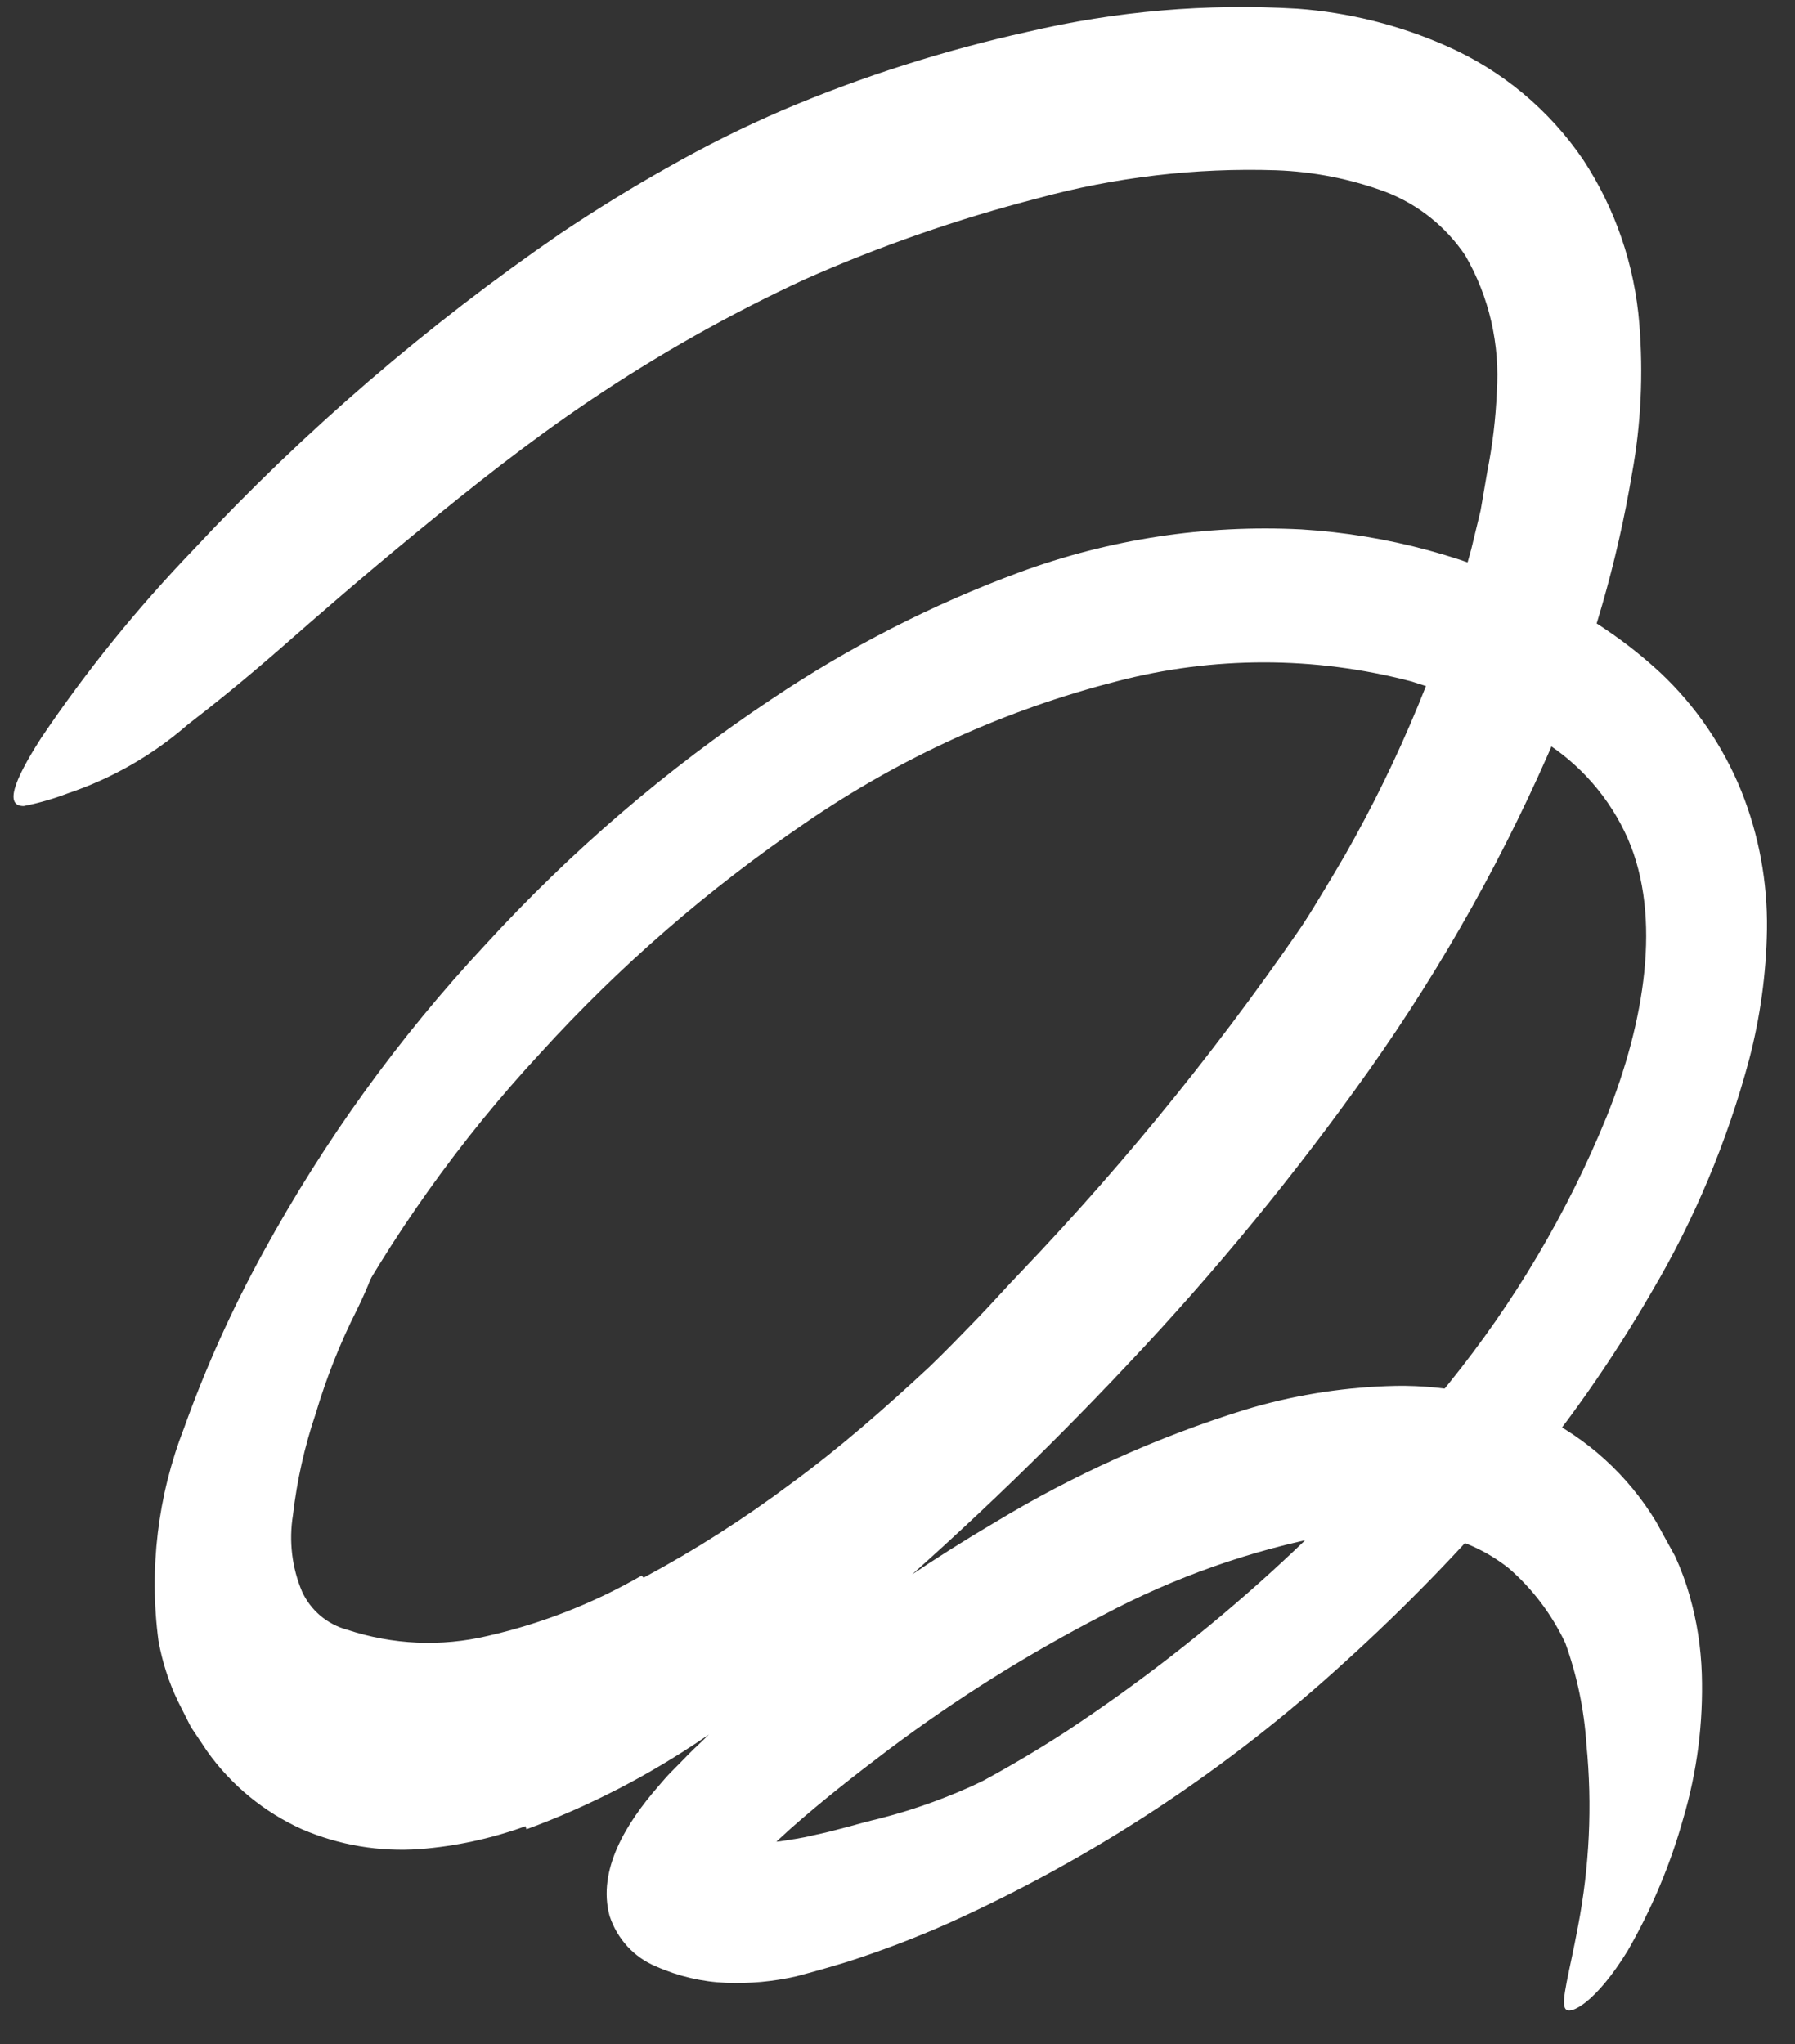 <svg width="36" height="41" viewBox="0 0 36 41" fill="none" xmlns="http://www.w3.org/2000/svg">
<rect x="0" y="0" width="36" height="41" fill="#333333" stroke="none"/>
<path d="M12.908 31.643C13.943 31.088 14.933 30.455 15.874 29.749C16.851 29.033 17.747 28.245 18.634 27.421C18.955 27.113 19.263 26.794 19.571 26.476C19.883 26.157 20.173 25.823 20.481 25.505C22.661 23.222 24.646 20.755 26.412 18.129C27.188 16.96 27.888 15.74 28.503 14.476C28.891 13.672 29.252 12.847 29.573 12.017C29.89 11.187 30.26 10.383 30.528 9.538C30.706 9.016 30.902 9.105 31.041 9.637C31.139 9.994 31.192 10.363 31.201 10.733C31.219 10.973 31.219 11.214 31.201 11.454L31.161 11.845C31.13 11.976 31.09 12.105 31.045 12.231C30.43 14.042 29.645 15.789 28.704 17.451C27.781 19.111 26.728 20.693 25.555 22.18C24.146 23.955 22.742 25.834 21.158 27.556C19.419 29.447 17.479 31.136 15.374 32.593C14.05 33.52 12.605 34.255 11.08 34.775C9.876 35.188 8.601 35.322 7.339 35.167C6.674 35.083 6.032 34.872 5.443 34.545C4.806 34.188 4.293 33.642 3.972 32.979C3.539 31.997 3.41 30.905 3.602 29.848C3.74 28.872 4.034 27.927 4.476 27.05C4.658 26.668 4.859 26.299 5.087 25.943C5.978 24.644 6.482 24.409 7.044 24.492C7.174 24.5 7.303 24.523 7.428 24.56C7.78 24.706 7.606 25.354 7.16 26.267C6.821 26.937 6.545 27.635 6.331 28.355C6.108 29.013 5.956 29.694 5.876 30.385C5.791 30.906 5.854 31.44 6.059 31.925C6.233 32.301 6.563 32.58 6.96 32.687C7.874 32.99 8.85 33.033 9.782 32.812C10.866 32.564 11.905 32.156 12.868 31.602L12.908 31.643Z" fill="white"/>
<path d="M19.736 35.735C20.445 35.438 21.132 35.089 21.792 34.691C22.041 34.545 22.247 34.347 22.487 34.2C23.361 33.684 24.191 33.098 24.971 32.447C25.315 32.152 25.636 31.833 25.93 31.492C26.131 31.283 26.287 31.038 26.501 30.839C26.71 30.641 26.911 30.437 27.125 30.244C27.255 30.119 27.361 30.218 27.411 30.442C27.464 30.755 27.424 31.077 27.295 31.366C27.263 31.439 27.241 31.523 27.205 31.591L27.063 31.784L26.782 32.149C26.586 32.394 26.385 32.629 26.175 32.854C25.761 33.31 25.301 33.726 24.811 34.096C24.213 34.535 23.687 35.104 23.076 35.552C22.385 36.038 21.662 36.476 20.913 36.863C20.458 37.098 19.99 37.317 19.513 37.51C18.777 37.806 18.019 38.026 17.238 38.167C16.628 38.303 16.003 38.358 15.374 38.334C15.232 38.334 15.094 38.32 14.955 38.293C14.438 38.115 14.331 37.907 14.344 37.609C14.335 37.54 14.335 37.469 14.344 37.4C14.384 37.191 14.634 37.071 14.96 37.03C15.187 36.983 15.415 36.949 15.646 36.931C15.87 36.894 16.088 36.868 16.311 36.81C16.753 36.722 17.189 36.581 17.653 36.471C18.358 36.29 19.045 36.04 19.705 35.725L19.736 35.735Z" fill="white"/>
<path d="M10.54 36.628C9.858 36.875 9.145 37.03 8.422 37.087C7.615 37.146 6.803 37.01 6.059 36.69C5.301 36.349 4.64 35.809 4.154 35.125L3.829 34.639L3.566 34.117C3.383 33.735 3.254 33.329 3.178 32.911C2.986 31.467 3.164 29.997 3.691 28.642C4.128 27.42 4.663 26.237 5.287 25.103C6.509 22.871 8.003 20.803 9.733 18.949C11.446 17.077 13.372 15.422 15.477 14.021C17.029 12.978 18.697 12.125 20.445 11.479C22.255 10.812 24.177 10.52 26.099 10.618C27.83 10.724 29.52 11.184 31.072 11.97C31.883 12.366 32.637 12.879 33.301 13.494C34.006 14.157 34.559 14.967 34.925 15.869C35.277 16.749 35.451 17.691 35.438 18.641C35.424 19.522 35.304 20.399 35.081 21.251C34.644 22.884 33.988 24.449 33.132 25.901C32.316 27.312 31.379 28.645 30.327 29.884C29.284 31.104 28.164 32.255 26.978 33.329C24.61 35.497 21.921 37.27 19.009 38.58C18.353 38.871 17.68 39.127 16.998 39.347C16.654 39.452 16.306 39.551 15.972 39.639C15.508 39.745 15.036 39.788 14.563 39.77C14.081 39.75 13.604 39.639 13.158 39.441C12.717 39.26 12.378 38.889 12.226 38.429C11.976 37.505 12.56 36.565 13.211 35.819C13.287 35.73 13.381 35.621 13.448 35.553L13.64 35.359C13.764 35.229 13.894 35.098 14.023 34.979C14.282 34.723 14.536 34.488 14.817 34.248C15.33 33.773 15.901 33.329 16.458 32.896C17.577 32.035 18.746 31.245 19.959 30.531C21.533 29.578 23.214 28.822 24.967 28.276C25.89 27.997 26.844 27.838 27.807 27.802C28.851 27.757 29.89 27.951 30.844 28.37C31.825 28.837 32.65 29.587 33.217 30.526L33.596 31.215C33.712 31.47 33.81 31.733 33.886 32.003C34.033 32.513 34.113 33.039 34.131 33.569C34.162 34.554 34.037 35.538 33.756 36.482C33.498 37.406 33.123 38.294 32.646 39.123C32.008 40.167 31.482 40.433 31.393 40.287C31.299 40.141 31.477 39.561 31.647 38.642C31.879 37.44 31.937 36.209 31.817 34.989C31.772 34.293 31.629 33.608 31.393 32.953C31.121 32.379 30.737 31.869 30.26 31.455C29.81 31.098 29.279 30.861 28.717 30.766C28.035 30.662 27.344 30.671 26.661 30.792C25.078 31.095 23.549 31.635 22.122 32.395C20.619 33.17 19.183 34.071 17.827 35.088C17.136 35.61 16.471 36.132 15.852 36.68C15.7 36.821 15.539 36.962 15.401 37.103L15.125 37.374C15.067 37.427 15.08 37.406 15.062 37.432C15.04 37.458 15.062 37.51 15.125 37.515H15.209L15.428 37.468L15.713 37.395C16.101 37.291 16.489 37.166 16.877 37.024C18.456 36.419 19.968 35.647 21.39 34.723C24.284 32.811 26.871 30.459 29.056 27.749C30.363 26.133 31.433 24.33 32.222 22.399C32.98 20.51 33.337 18.401 32.646 16.819C32.289 16.01 31.696 15.33 30.956 14.867C30.55 14.606 30.131 14.374 29.694 14.173C29.462 14.084 29.239 13.98 29.007 13.891L28.302 13.666C26.363 13.158 24.333 13.158 22.394 13.666C20.164 14.236 18.055 15.197 16.15 16.506C14.206 17.829 12.422 19.379 10.835 21.125C9.225 22.862 7.842 24.802 6.723 26.898C6.183 27.929 5.751 29.013 5.434 30.135C5.14 31.226 5.064 32.337 5.461 33.146C5.711 33.7 6.099 34.175 6.594 34.519C6.835 34.666 7.098 34.774 7.37 34.837C7.664 34.899 7.963 34.918 8.262 34.895C9.622 34.712 10.919 34.212 12.057 33.433C14.496 31.915 16.681 29.842 18.759 27.749C21.952 24.599 24.717 21.03 26.982 17.138C28.075 15.217 28.927 13.161 29.506 11.02L29.694 10.242L29.832 9.439C29.934 8.923 29.997 8.399 30.019 7.873C30.086 6.912 29.868 5.953 29.386 5.122C28.998 4.546 28.445 4.104 27.803 3.854C27.094 3.589 26.345 3.442 25.591 3.415C23.977 3.363 22.362 3.553 20.806 3.979C19.209 4.391 17.649 4.934 16.142 5.602C14.643 6.296 13.203 7.109 11.829 8.035C10.612 8.854 9.475 9.757 8.319 10.707C7.245 11.589 6.371 12.351 5.639 12.993C4.904 13.635 4.288 14.131 3.766 14.533C3.062 15.146 2.246 15.614 1.363 15.911C1.073 16.022 0.779 16.107 0.475 16.167C0.105 16.167 0.248 15.702 0.823 14.805C1.728 13.461 2.75 12.201 3.869 11.036C6.094 8.648 8.574 6.515 11.254 4.673C11.95 4.209 12.663 3.765 13.403 3.352C14.148 2.927 14.92 2.544 15.709 2.204C17.292 1.533 18.933 1.009 20.61 0.638C22.38 0.222 24.2 0.066 26.015 0.174C27.049 0.249 28.066 0.503 29.016 0.925C30.117 1.41 31.067 2.198 31.75 3.201C32.396 4.183 32.784 5.317 32.878 6.495C32.958 7.499 32.913 8.51 32.731 9.501C32.432 11.283 31.928 13.024 31.237 14.69C30.22 17.085 28.949 19.36 27.451 21.475C25.983 23.544 24.374 25.507 22.634 27.347C20.918 29.175 19.102 30.907 17.198 32.535C16.217 33.373 15.187 34.148 14.117 34.858C13.006 35.613 11.816 36.228 10.558 36.69L10.54 36.628Z" fill="white"/>
</svg>
